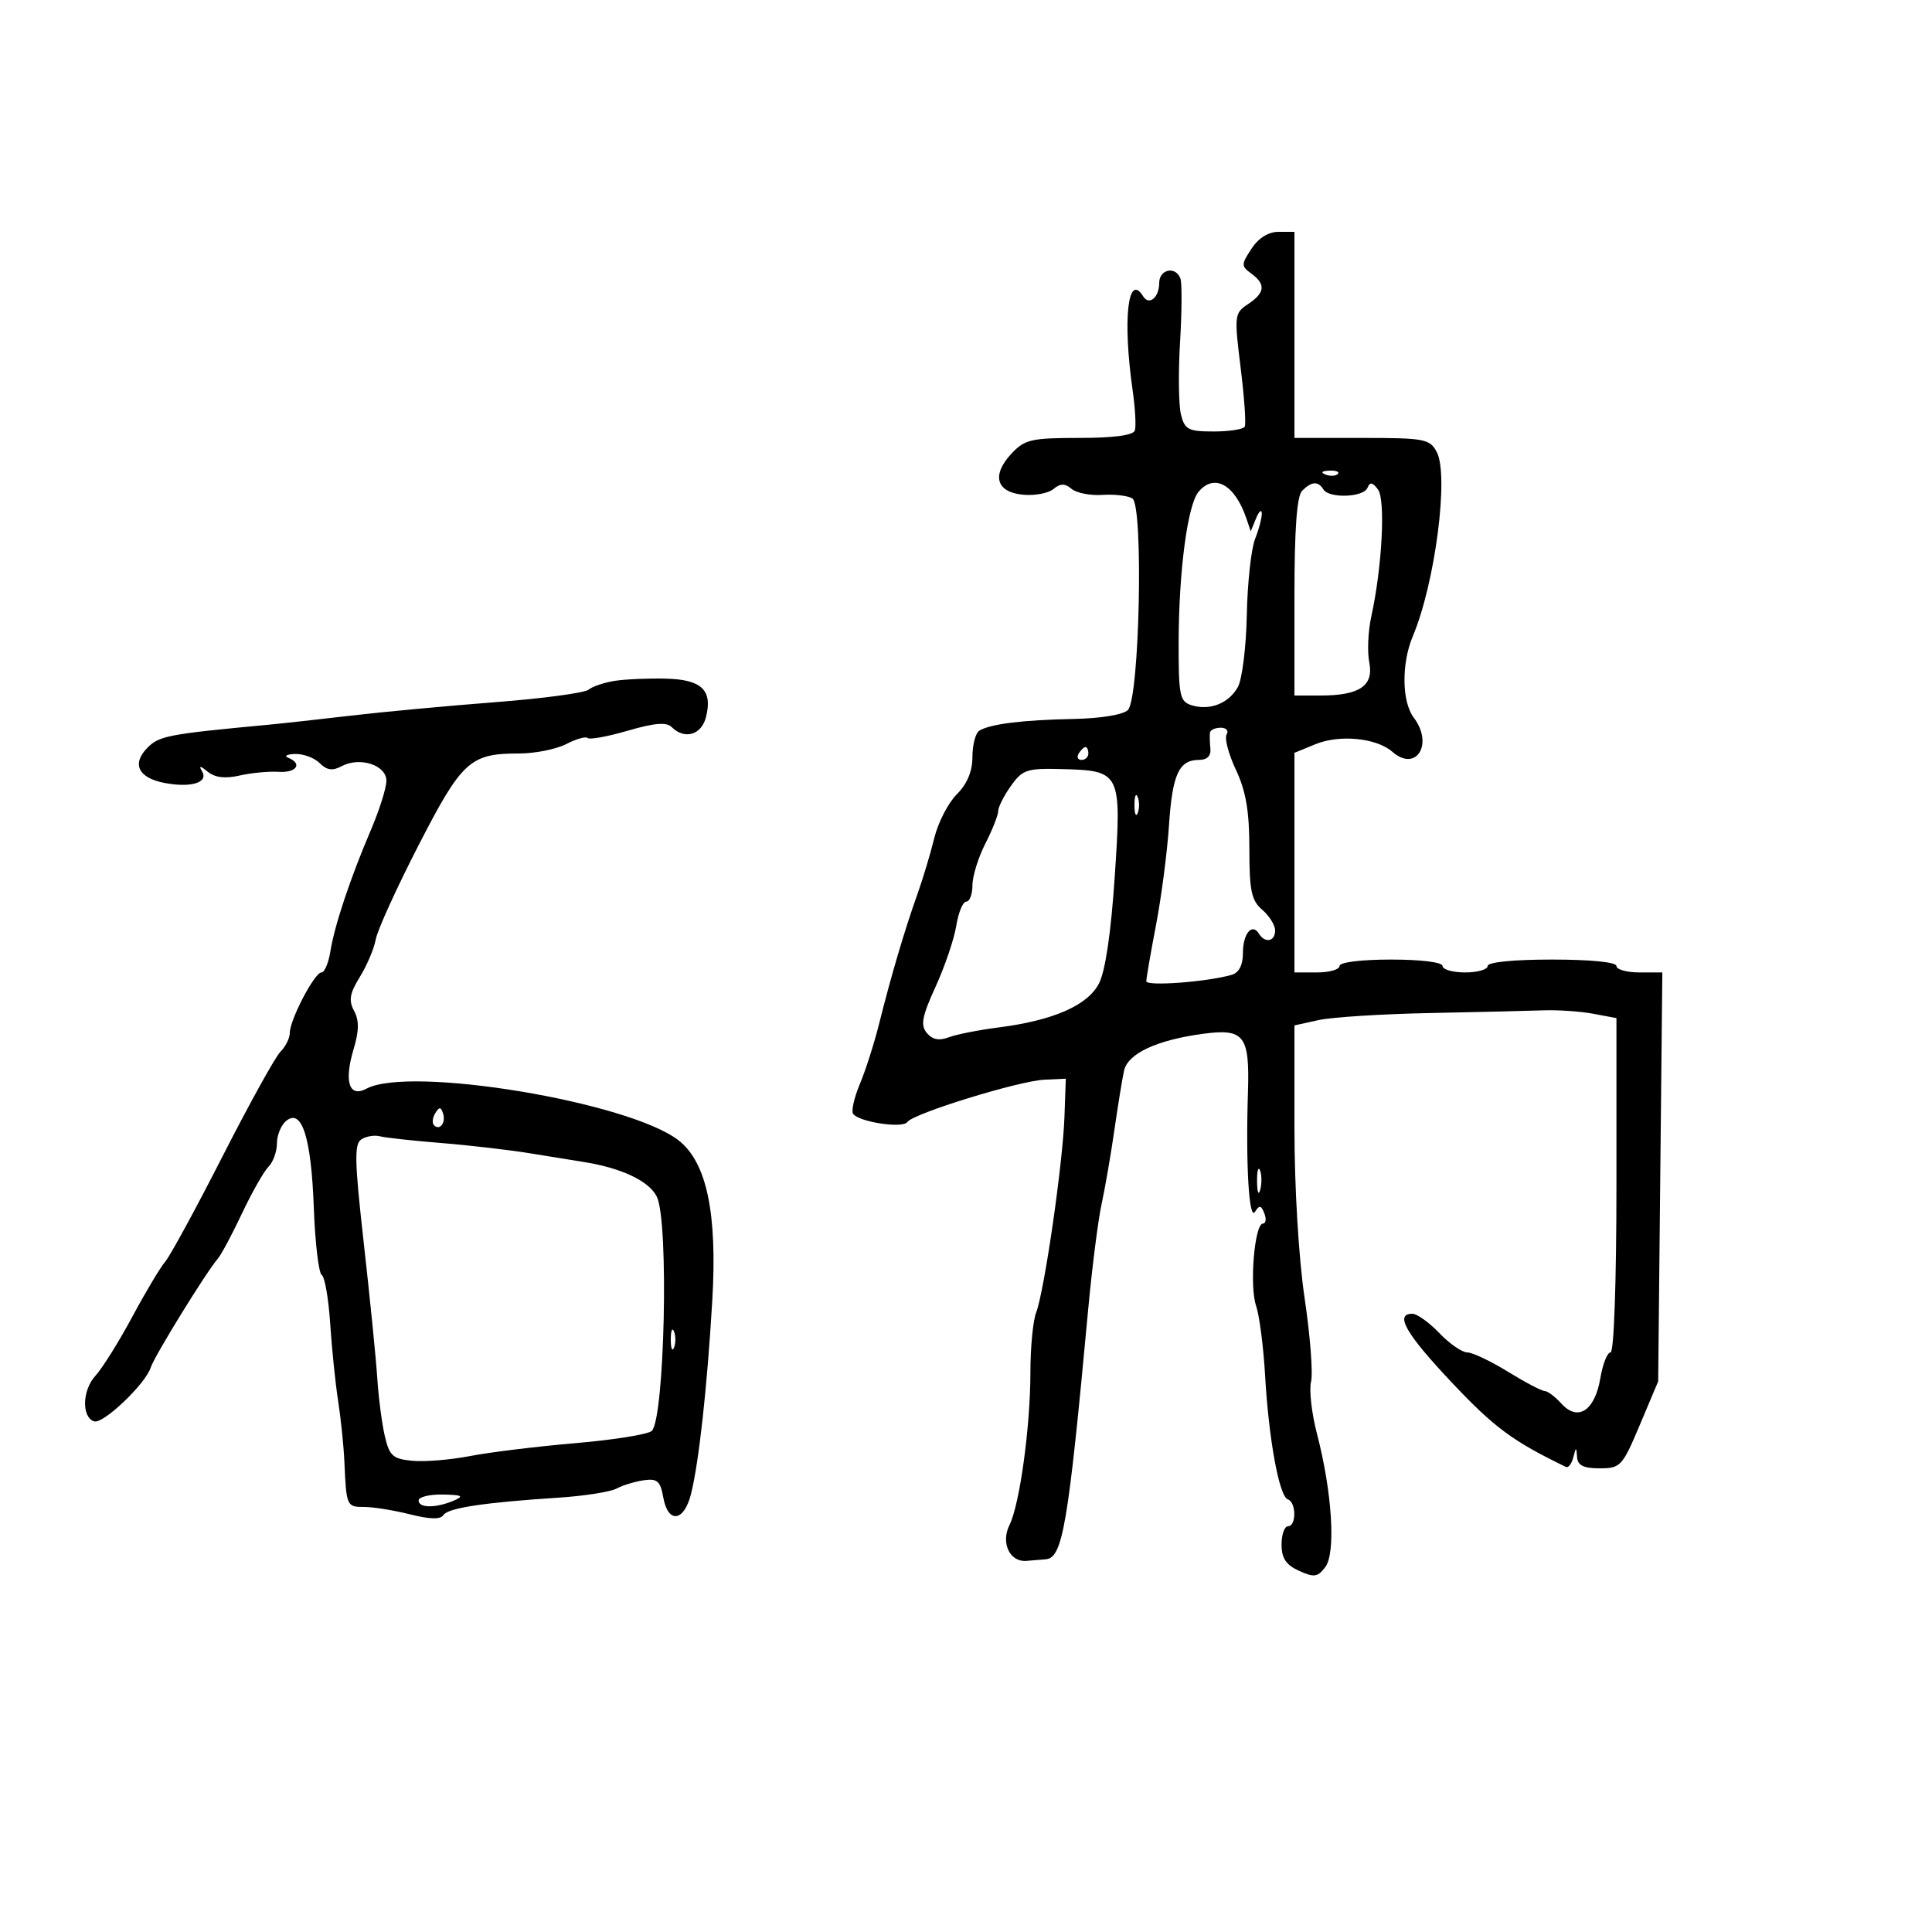 <svg xmlns="http://www.w3.org/2000/svg" width="300" height="300" viewBox="0 0 300 300" version="1.1">
	<path d="M 194.329 38.621 C 192.715 41.083, 192.714 41.318, 194.306 42.481 C 196.580 44.144, 196.439 45.464, 193.801 47.216 C 191.677 48.627, 191.637 48.962, 192.644 57.088 C 193.217 61.715, 193.505 65.838, 193.284 66.250 C 193.063 66.662, 190.892 67, 188.460 67 C 184.521 67, 183.966 66.713, 183.379 64.375 C 183.017 62.931, 182.953 57.868, 183.238 53.125 C 183.523 48.381, 183.549 43.938, 183.295 43.250 C 182.562 41.264, 180 41.801, 180 43.941 C 180 46.192, 178.428 47.502, 177.510 46.016 C 175.137 42.176, 174.303 49.601, 175.874 60.597 C 176.275 63.400, 176.429 66.213, 176.218 66.847 C 175.969 67.593, 172.927 68, 167.591 68 C 160.173 68, 159.122 68.241, 157.084 70.411 C 153.943 73.755, 154.666 76.418, 158.824 76.818 C 160.642 76.993, 162.776 76.601, 163.565 75.946 C 164.656 75.041, 165.335 75.033, 166.398 75.916 C 167.168 76.554, 169.322 76.974, 171.186 76.848 C 173.051 76.723, 175.141 76.969, 175.831 77.395 C 177.584 78.479, 176.954 108.450, 175.140 110.251 C 174.399 110.986, 170.924 111.557, 166.691 111.639 C 158.833 111.791, 153.743 112.423, 152.074 113.454 C 151.483 113.819, 151 115.646, 151 117.514 C 151 119.776, 150.189 121.720, 148.569 123.340 C 147.233 124.676, 145.660 127.734, 145.075 130.135 C 144.489 132.536, 143.287 136.525, 142.403 139 C 140.473 144.401, 138.368 151.535, 136.500 159 C 135.743 162.025, 134.407 166.207, 133.530 168.294 C 132.654 170.381, 132.171 172.467, 132.457 172.931 C 133.247 174.208, 140.207 175.275, 140.896 174.224 C 141.753 172.917, 158.198 167.841, 162.178 167.655 L 165.500 167.500 165.285 173.500 C 165.027 180.721, 162.149 200.586, 160.896 203.797 C 160.403 205.060, 160 209.249, 160 213.106 C 160 221.533, 158.342 233.619, 156.747 236.815 C 155.377 239.561, 156.791 242.571, 159.359 242.375 C 160.262 242.306, 161.627 242.194, 162.393 242.125 C 165.016 241.890, 165.863 236.902, 168.955 203.500 C 169.566 196.900, 170.508 189.475, 171.048 187 C 171.588 184.525, 172.483 179.350, 173.037 175.500 C 173.591 171.650, 174.267 167.490, 174.539 166.256 C 175.124 163.609, 179.552 161.524, 186.667 160.546 C 193.205 159.647, 194.063 160.739, 193.781 169.603 C 193.424 180.857, 193.942 189.640, 194.876 188.166 C 195.557 187.092, 195.840 187.141, 196.329 188.416 C 196.664 189.287, 196.564 190, 196.108 190 C 194.805 190, 193.993 199.676, 195.039 202.739 C 195.557 204.258, 196.187 209.100, 196.438 213.500 C 197.007 223.492, 198.635 232.378, 199.978 232.826 C 201.297 233.266, 201.317 237, 200 237 C 199.450 237, 199 238.278, 199 239.839 C 199 241.956, 199.689 242.993, 201.709 243.913 C 204.050 244.980, 204.607 244.900, 205.799 243.324 C 207.446 241.148, 206.854 231.668, 204.510 222.688 C 203.676 219.491, 203.256 215.828, 203.577 214.548 C 203.899 213.268, 203.450 207.432, 202.581 201.580 C 201.654 195.338, 201 184.383, 201 175.081 L 201 159.223 204.750 158.399 C 206.813 157.945, 214.575 157.453, 222 157.305 C 229.425 157.157, 237.364 156.968, 239.642 156.886 C 241.920 156.804, 245.408 157.041, 247.392 157.414 L 251 158.091 251 184.045 C 251 199.014, 250.614 210, 250.088 210 C 249.586 210, 248.871 211.806, 248.498 214.013 C 247.646 219.052, 245.015 220.779, 242.471 217.968 C 241.491 216.886, 240.317 216, 239.860 216 C 239.404 216, 236.836 214.650, 234.154 213 C 231.473 211.350, 228.625 210, 227.826 210 C 227.028 210, 225.081 208.650, 223.500 207 C 221.919 205.350, 220.035 204, 219.313 204 C 216.492 204, 218.309 207.138, 225.589 214.837 C 232.086 221.708, 234.922 223.798, 243.166 227.788 C 243.532 227.966, 244.043 227.298, 244.300 226.305 C 244.730 224.646, 244.777 224.642, 244.884 226.250 C 244.970 227.550, 245.872 228, 248.394 228 C 251.636 228, 251.915 227.698, 254.634 221.250 L 257.481 214.500 257.804 182.750 L 258.127 151 254.563 151 C 252.604 151, 251 150.550, 251 150 C 251 149.400, 247 149, 241 149 C 235 149, 231 149.400, 231 150 C 231 150.550, 229.425 151, 227.500 151 C 225.575 151, 224 150.550, 224 150 C 224 149.417, 220.667 149, 216 149 C 211.333 149, 208 149.417, 208 150 C 208 150.550, 206.425 151, 204.500 151 L 201 151 201 133.949 L 201 116.898 204.250 115.564 C 208.018 114.018, 213.745 114.582, 216.213 116.743 C 219.888 119.961, 222.645 115.557, 219.532 111.441 C 217.666 108.974, 217.596 103.025, 219.384 98.784 C 222.843 90.580, 225.021 73.776, 223.092 70.173 C 222.013 68.155, 221.183 68, 211.465 68 L 201 68 201 52 L 201 36 198.523 36 C 196.954 36, 195.417 36.961, 194.329 38.621 M 205.813 73.683 C 206.534 73.972, 207.397 73.936, 207.729 73.604 C 208.061 73.272, 207.471 73.036, 206.417 73.079 C 205.252 73.127, 205.015 73.364, 205.813 73.683 M 186.096 76.384 C 184.401 78.426, 183.044 88.706, 183.020 99.683 C 183.002 107.996, 183.189 108.925, 185 109.500 C 187.824 110.396, 190.796 109.236, 192.215 106.682 C 192.882 105.482, 193.507 100.450, 193.603 95.500 C 193.700 90.550, 194.279 85.233, 194.890 83.685 C 195.500 82.137, 195.968 80.337, 195.930 79.685 C 195.891 79.033, 195.489 79.400, 195.037 80.500 L 194.215 82.500 193.535 80.500 C 191.741 75.220, 188.535 73.446, 186.096 76.384 M 202.200 76.200 C 201.371 77.029, 201 82.133, 201 92.700 L 201 108 205.066 108 C 211.123 108, 213.346 106.481, 212.618 102.839 C 212.290 101.202, 212.436 97.981, 212.942 95.681 C 214.616 88.075, 215.163 77.597, 213.969 76 C 213.123 74.869, 212.723 74.807, 212.341 75.750 C 211.737 77.237, 206.385 77.432, 205.500 76 C 204.682 74.676, 203.662 74.738, 202.200 76.200 M 95.500 105.717 C 93.850 105.970, 92.002 106.588, 91.394 107.091 C 90.786 107.594, 84.261 108.469, 76.894 109.036 C 69.527 109.602, 59.450 110.541, 54.500 111.123 C 49.550 111.704, 43.700 112.349, 41.500 112.554 C 26.233 113.982, 24.734 114.266, 22.934 116.066 C 20.397 118.603, 21.458 120.808, 25.589 121.583 C 29.713 122.356, 32.420 121.502, 31.371 119.757 C 30.827 118.850, 31.076 118.873, 32.267 119.838 C 33.391 120.750, 34.968 120.937, 37.209 120.424 C 39.019 120.010, 41.737 119.752, 43.250 119.851 C 46.041 120.034, 47.035 118.584, 44.750 117.662 C 44.063 117.385, 44.545 117.122, 45.821 117.079 C 47.098 117.036, 48.817 117.674, 49.641 118.498 C 50.755 119.612, 51.628 119.734, 53.049 118.974 C 55.875 117.462, 60 118.803, 60 121.233 C 60 122.342, 58.917 125.781, 57.593 128.875 C 54.412 136.308, 51.932 143.741, 51.297 147.750 C 51.013 149.537, 50.390 151, 49.911 151 C 48.847 151, 45 158.354, 45 160.389 C 45 161.196, 44.347 162.510, 43.548 163.309 C 42.750 164.108, 38.709 171.406, 34.570 179.528 C 30.430 187.650, 26.422 195.016, 25.663 195.898 C 24.904 196.779, 22.592 200.650, 20.525 204.500 C 18.458 208.350, 15.883 212.468, 14.801 213.652 C 12.762 215.884, 12.656 220.066, 14.622 220.712 C 16.006 221.168, 22.565 214.930, 23.395 212.370 C 23.984 210.551, 31.965 197.604, 33.856 195.399 C 34.375 194.794, 36.054 191.644, 37.586 188.399 C 39.119 185.155, 40.964 181.905, 41.686 181.179 C 42.409 180.452, 43 178.819, 43 177.551 C 43 176.283, 43.644 174.711, 44.430 174.058 C 46.863 172.039, 48.325 176.604, 48.725 187.470 C 48.927 192.953, 49.481 197.679, 49.955 197.972 C 50.429 198.265, 51.020 201.654, 51.270 205.502 C 51.519 209.351, 52.073 214.750, 52.500 217.500 C 52.928 220.250, 53.368 224.525, 53.477 227 C 53.783 233.895, 53.829 234, 56.557 234 C 57.964 234, 61.159 234.515, 63.659 235.144 C 66.751 235.923, 68.411 235.960, 68.852 235.259 C 69.548 234.155, 75.168 233.305, 86.734 232.556 C 90.713 232.298, 94.763 231.663, 95.734 231.146 C 96.706 230.628, 98.616 230.046, 99.979 229.852 C 102.058 229.557, 102.544 229.984, 102.989 232.500 C 103.717 236.616, 106.211 236.326, 107.296 232 C 108.525 227.103, 109.800 215.518, 110.600 201.990 C 111.403 188.425, 109.751 180.522, 105.397 177.097 C 97.792 171.115, 63.647 165.443, 56.919 169.043 C 54.217 170.490, 53.389 167.982, 54.903 162.931 C 55.761 160.065, 55.783 158.462, 54.982 156.966 C 54.113 155.343, 54.300 154.251, 55.882 151.691 C 56.979 149.916, 58.089 147.292, 58.349 145.861 C 58.608 144.431, 61.598 137.857, 64.993 131.253 C 71.729 118.150, 72.987 117, 80.597 117 C 83.073 117, 86.370 116.343, 87.923 115.540 C 89.476 114.737, 90.980 114.313, 91.266 114.599 C 91.551 114.885, 94.353 114.372, 97.492 113.459 C 101.643 112.252, 103.500 112.100, 104.300 112.900 C 106.296 114.896, 108.930 114.128, 109.628 111.345 C 110.678 107.162, 108.960 105.517, 103.397 105.378 C 100.704 105.311, 97.150 105.463, 95.500 105.717 M 187.885 113.750 C 187.822 114.162, 187.850 115.287, 187.948 116.250 C 188.062 117.377, 187.434 118, 186.185 118 C 183.059 118, 182.045 120.218, 181.516 128.207 C 181.243 132.343, 180.340 139.275, 179.510 143.613 C 178.679 147.951, 178 151.889, 178 152.365 C 178 153.182, 187.460 152.473, 191.250 151.373 C 192.393 151.041, 193 149.868, 193 147.992 C 193 144.972, 194.421 143.255, 195.490 144.984 C 196.435 146.513, 198 146.205, 198 144.490 C 198 143.660, 197.100 142.210, 196 141.268 C 194.318 139.828, 194 138.318, 194 131.767 C 194 125.954, 193.470 122.852, 191.912 119.536 C 190.764 117.093, 190.115 114.623, 190.471 114.047 C 190.827 113.471, 190.416 113, 189.559 113 C 188.702 113, 187.948 113.338, 187.885 113.750 M 167.500 117 C 167.160 117.550, 167.359 118, 167.941 118 C 168.523 118, 169 117.550, 169 117 C 169 116.450, 168.802 116, 168.559 116 C 168.316 116, 167.840 116.450, 167.500 117 M 156.974 122.037 C 155.888 123.562, 155 125.320, 155 125.944 C 155 126.569, 154.100 128.844, 153 131 C 151.900 133.156, 151 136.063, 151 137.460 C 151 138.857, 150.570 140, 150.045 140 C 149.520 140, 148.820 141.688, 148.489 143.750 C 148.158 145.813, 146.715 150.066, 145.282 153.203 C 143.166 157.835, 142.910 159.186, 143.916 160.399 C 144.777 161.436, 145.819 161.641, 147.327 161.070 C 148.522 160.618, 151.975 159.934, 155 159.550 C 163.534 158.467, 168.882 156.129, 170.651 152.708 C 171.633 150.809, 172.518 144.815, 173.094 136.150 C 174.174 119.923, 174.049 119.666, 164.980 119.425 C 159.443 119.279, 158.785 119.493, 156.974 122.037 M 176.158 125 C 176.158 126.375, 176.385 126.938, 176.662 126.250 C 176.940 125.563, 176.940 124.438, 176.662 123.750 C 176.385 123.063, 176.158 123.625, 176.158 125 M 67.583 172.866 C 67.152 173.563, 67.070 174.403, 67.400 174.733 C 68.295 175.628, 69.271 174.312, 68.787 172.862 C 68.449 171.846, 68.213 171.846, 67.583 172.866 M 56.135 176.903 C 54.987 177.624, 55.045 180.205, 56.498 193.130 C 57.449 201.584, 58.387 210.975, 58.583 214 C 58.779 217.025, 59.307 221.075, 59.755 223 C 60.470 226.069, 60.997 226.541, 64.031 226.832 C 65.935 227.014, 69.969 226.682, 72.996 226.093 C 76.023 225.504, 83.392 224.603, 89.371 224.090 C 95.350 223.577, 100.679 222.721, 101.213 222.187 C 103.203 220.197, 103.873 189.869, 102.016 185.878 C 100.868 183.412, 96.491 181.334, 90.500 180.410 C 89.400 180.240, 85.800 179.657, 82.500 179.115 C 79.200 178.572, 72.900 177.838, 68.500 177.485 C 64.100 177.131, 59.825 176.662, 59 176.444 C 58.175 176.225, 56.886 176.431, 56.135 176.903 M 195.195 183.500 C 195.215 185.150, 195.439 185.704, 195.693 184.731 C 195.947 183.758, 195.930 182.408, 195.656 181.731 C 195.382 181.054, 195.175 181.850, 195.195 183.500 M 104.158 208 C 104.158 209.375, 104.385 209.938, 104.662 209.250 C 104.940 208.563, 104.940 207.438, 104.662 206.750 C 104.385 206.063, 104.158 206.625, 104.158 208 M 65 233 C 65 234.194, 67.721 234.194, 70.500 233 C 72.104 232.311, 71.758 232.127, 68.750 232.070 C 66.688 232.032, 65 232.450, 65 233" stroke="none" fill="black" fill-rule="evenodd"/>
</svg>